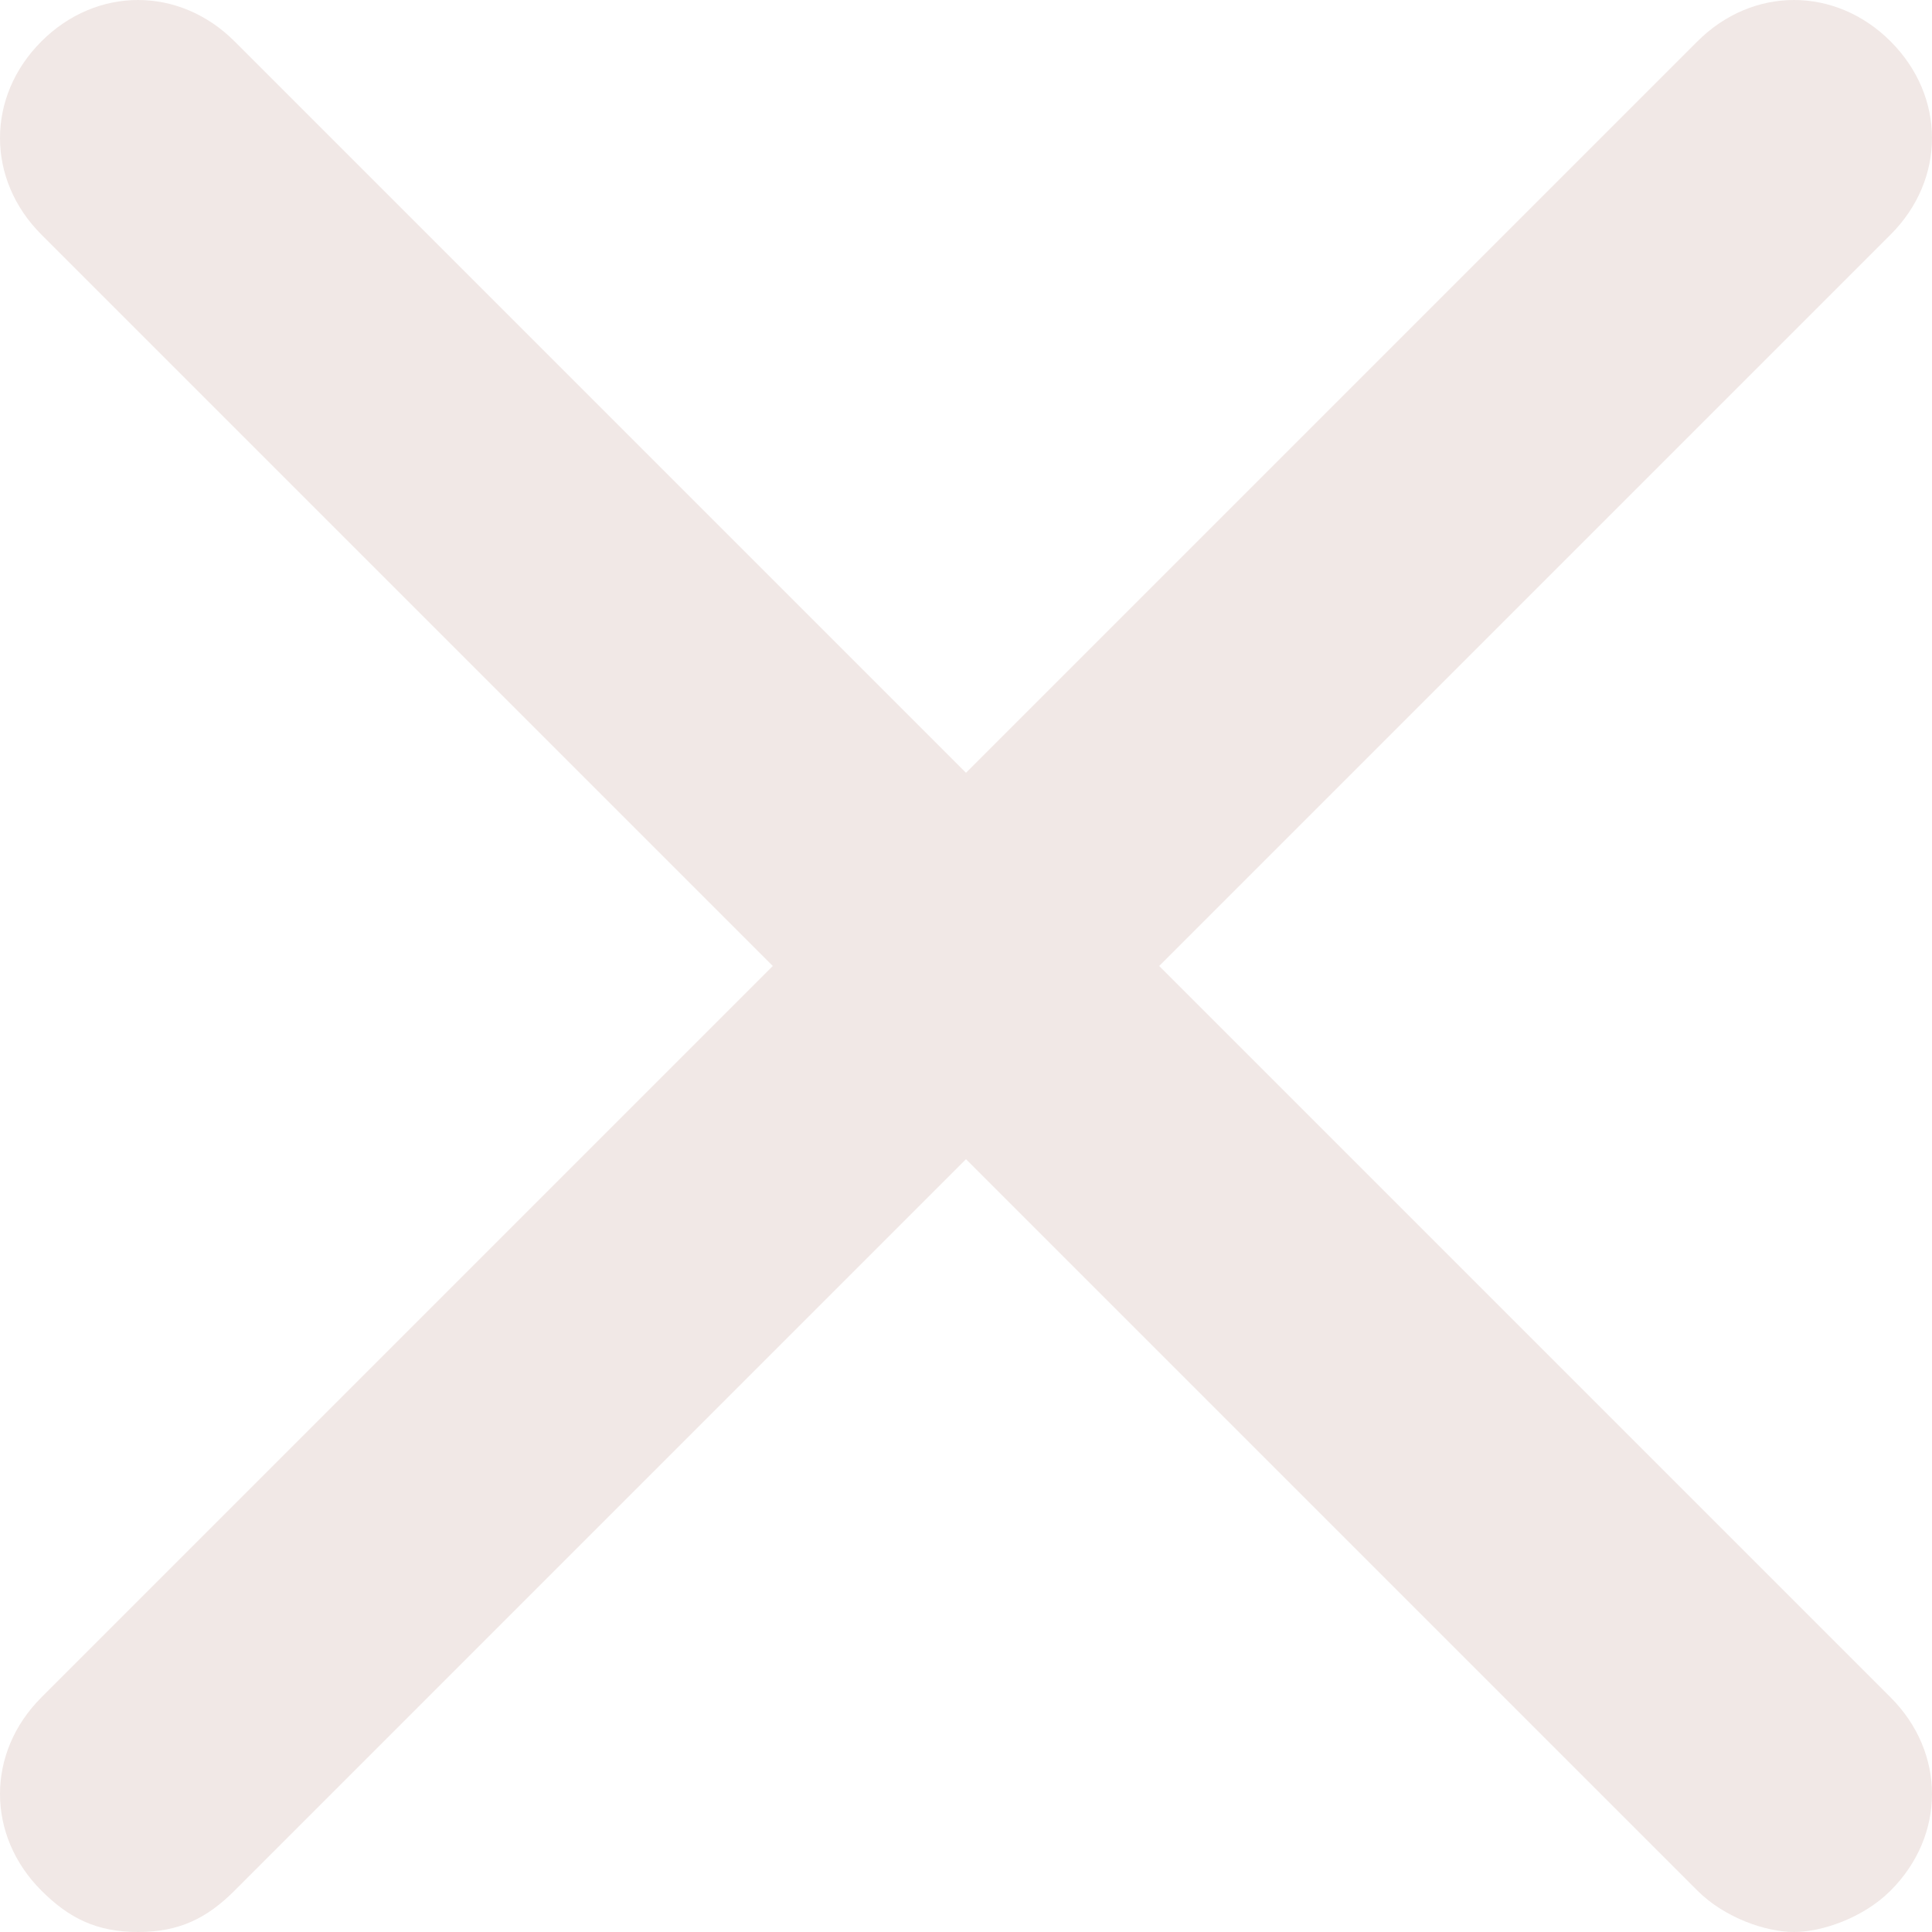 <svg width="14" height="14" viewBox="0 0 14 14" fill="none" xmlns="http://www.w3.org/2000/svg">
<g clip-path="url(#clip0_109_30)">
<path d="M0.3 13.7C0.5 13.9 0.7 14 1 14C1.3 14 1.5 13.9 1.7 13.7L7 8.4L12.3 13.7C12.5 13.9 12.8 14 13 14C13.2 14 13.5 13.9 13.7 13.7C14.1 13.3 14.1 12.7 13.7 12.3L8.4 7L13.7 1.7C14.1 1.3 14.1 0.7 13.7 0.3C13.3 -0.1 12.7 -0.1 12.3 0.3L7 5.6L1.7 0.3C1.3 -0.1 0.7 -0.1 0.3 0.3C-0.1 0.7 -0.1 1.3 0.3 1.7L5.6 7L0.3 12.3C-0.1 12.7 -0.1 13.3 0.3 13.7Z" fill="#F1E8E6"/>
</g>
<defs>
<clipPath id="clip0_109_30">
<rect width="14" height="14" fill="white"/>
</clipPath>
</defs>
</svg>
